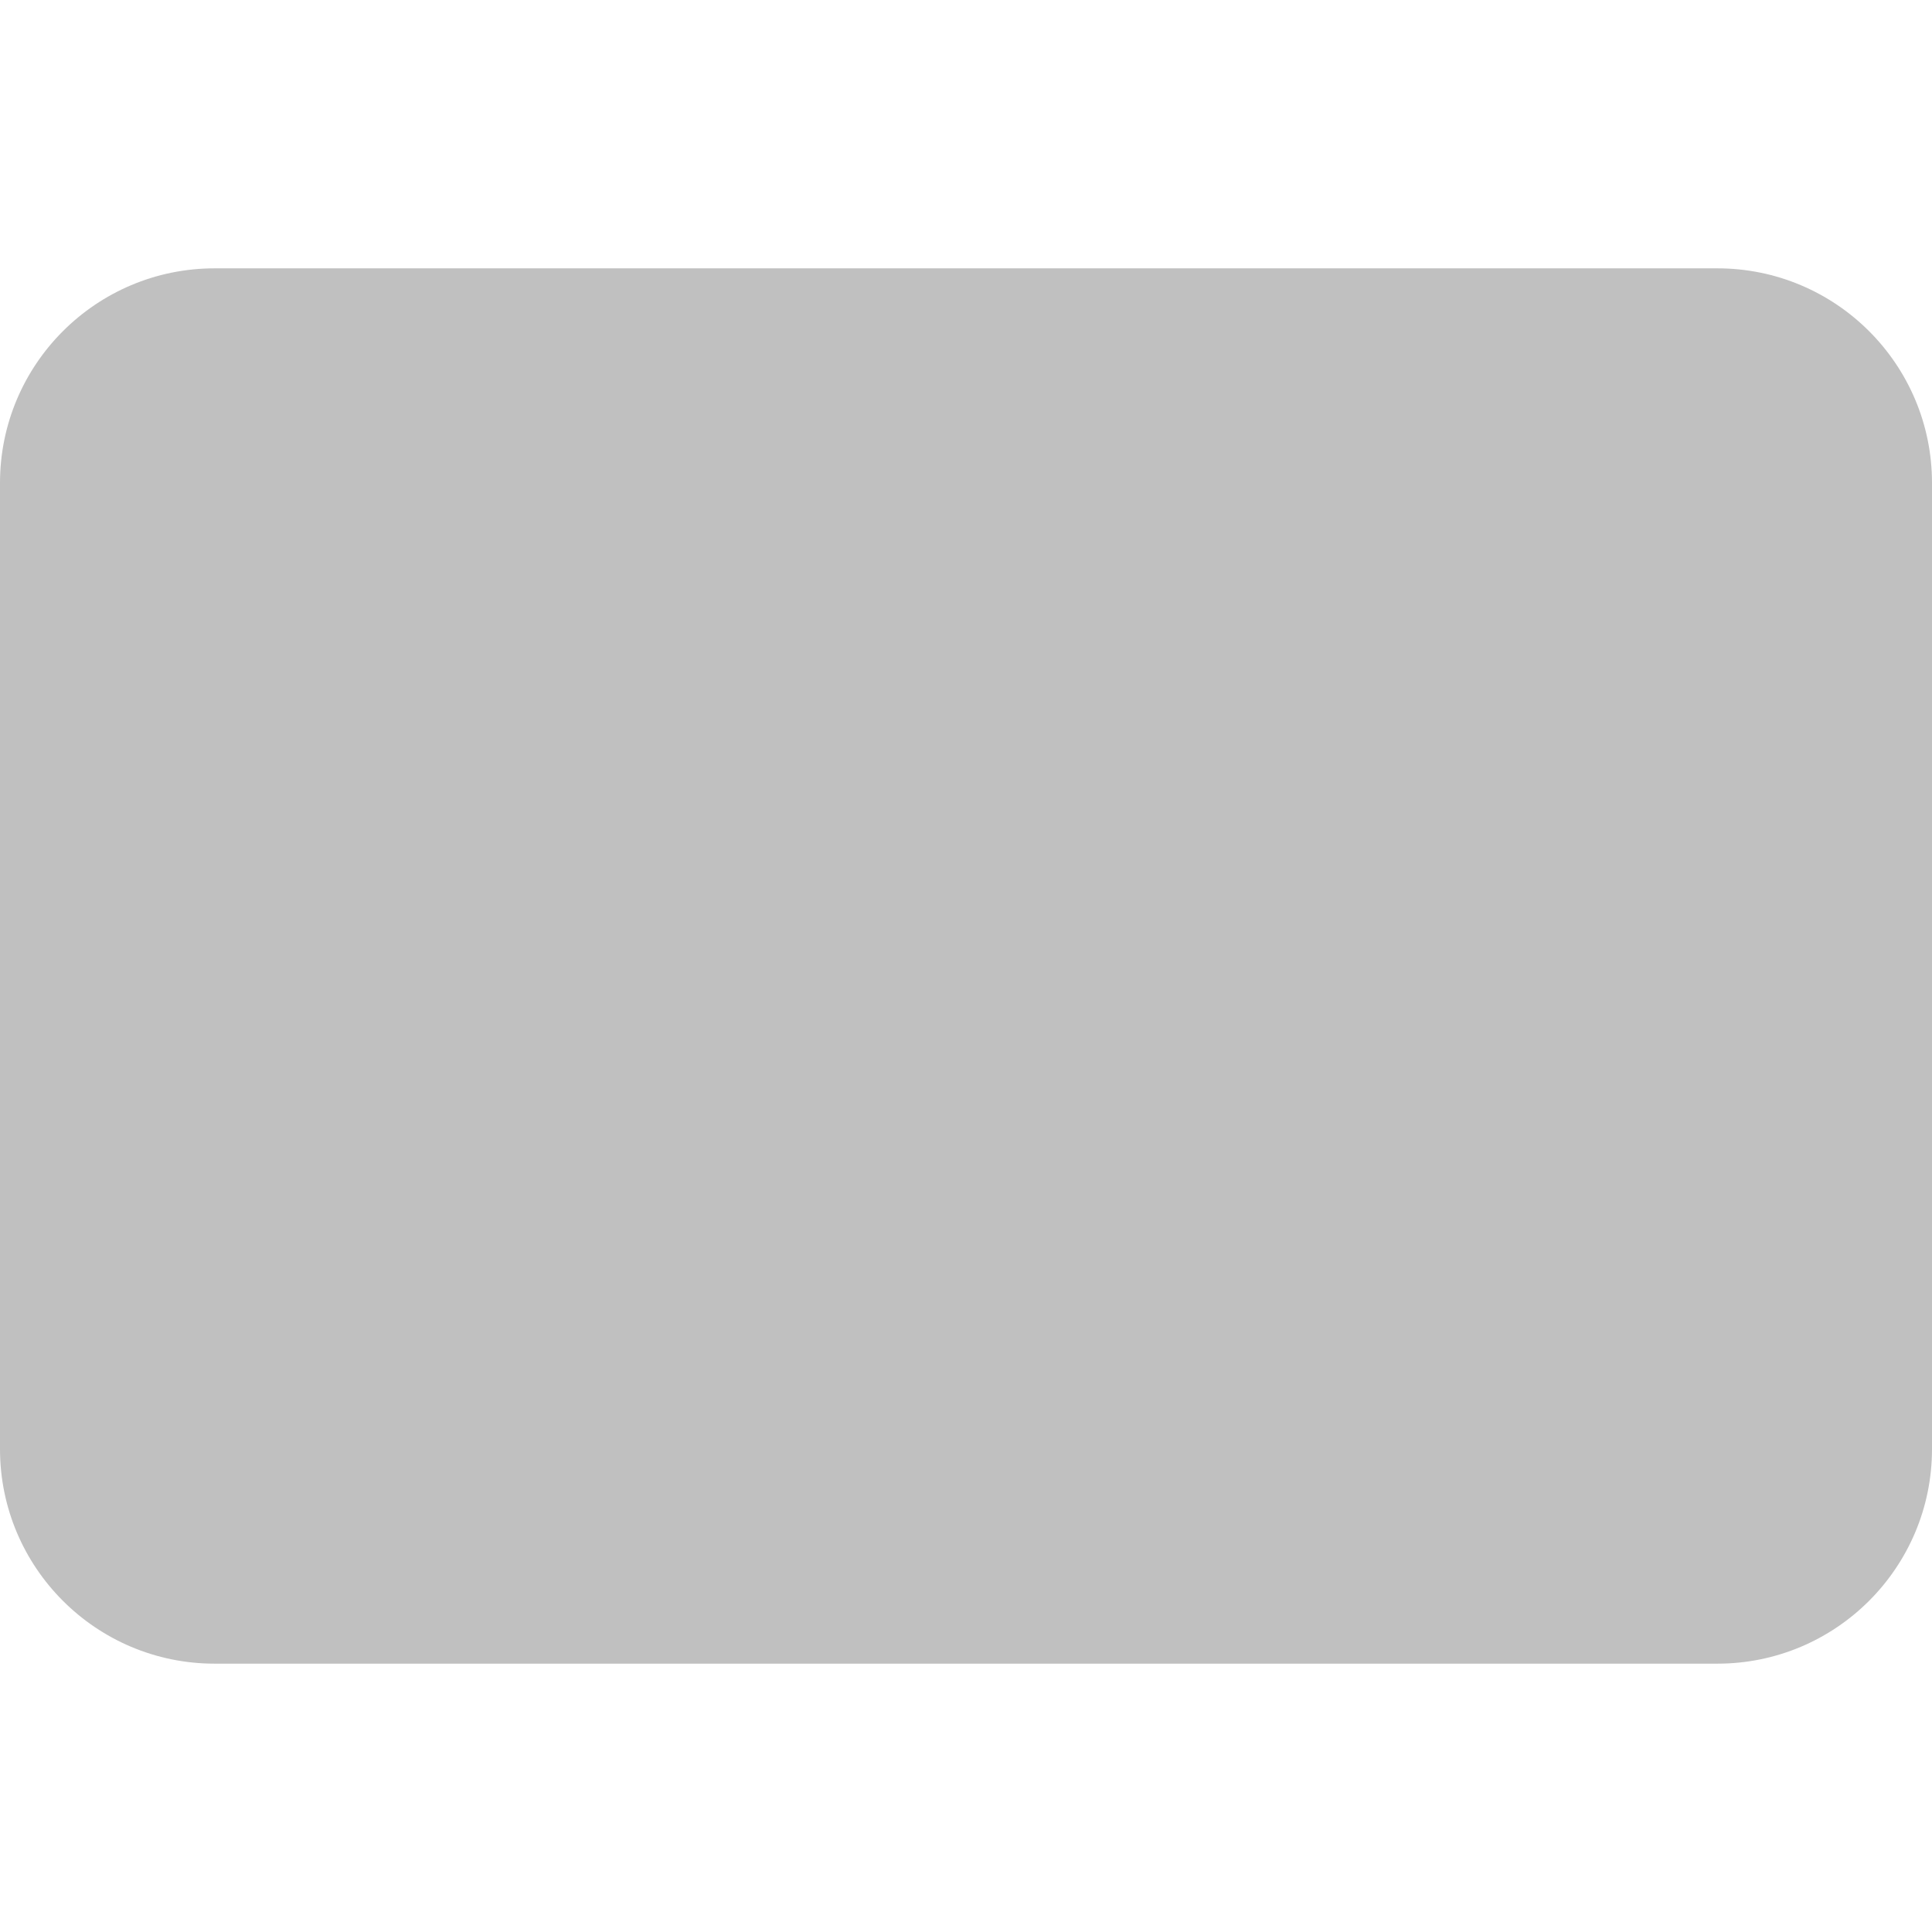 <svg xmlns="http://www.w3.org/2000/svg" viewBox="0 0 512 512"><path d="M455.111 71.111H56.89C25.472 71.111 0 96.582 0 128v256c0 31.418 25.472 56.889 56.889 56.889H455.11C486.53 440.889 512 415.416 512 384V128c0-31.418-25.473-56.889-56.889-56.889" fill="silver"/></svg>